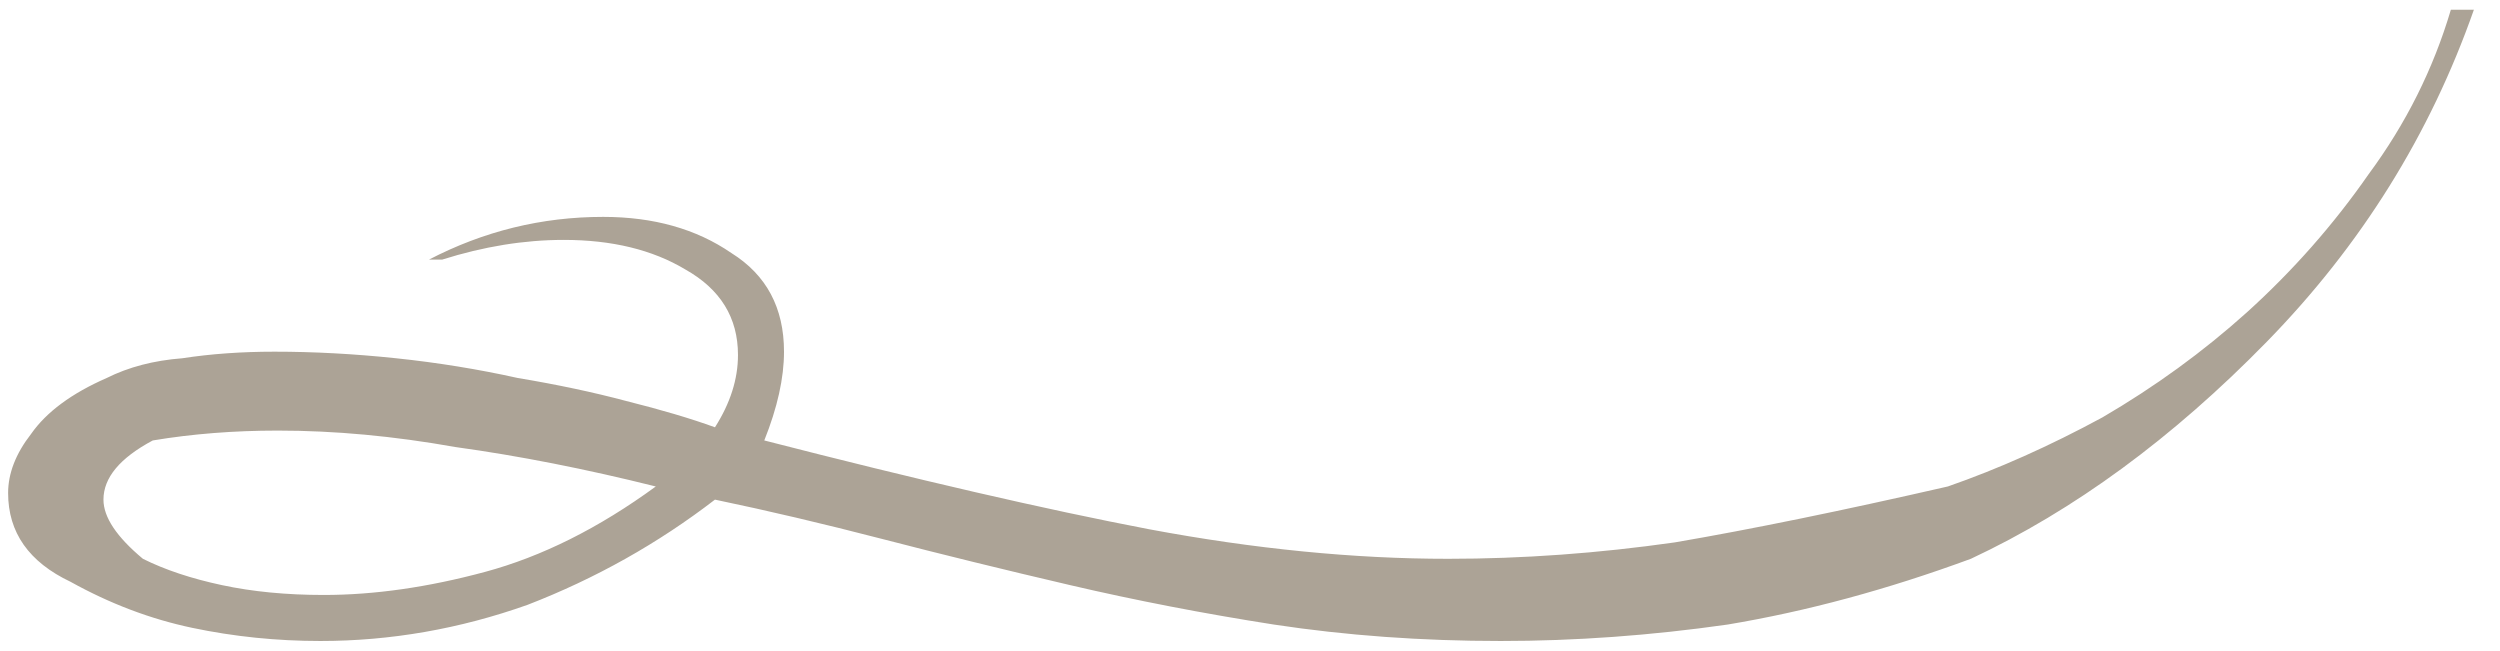 <?xml version="1.0" encoding="UTF-8"?> <svg xmlns="http://www.w3.org/2000/svg" width="73" height="19" viewBox="0 0 73 19" fill="none"><path d="M72.237 0.285C70.957 3.933 68.941 7.165 66.189 9.981C63.437 12.797 60.557 14.909 57.549 16.317C55.117 17.213 52.749 17.853 50.445 18.237C48.205 18.557 45.997 18.717 43.821 18.717C41.517 18.717 39.309 18.557 37.197 18.237C35.149 17.917 33.165 17.533 31.245 17.085C29.325 16.637 27.501 16.189 25.773 15.741C24.045 15.293 22.413 14.909 20.877 14.589C19.213 15.869 17.389 16.893 15.405 17.661C13.421 18.365 11.405 18.717 9.357 18.717C8.077 18.717 6.829 18.589 5.613 18.333C4.397 18.077 3.213 17.629 2.061 16.989C0.845 16.413 0.237 15.549 0.237 14.397C0.237 13.821 0.461 13.245 0.909 12.669C1.357 12.029 2.093 11.485 3.117 11.037C3.757 10.717 4.493 10.525 5.325 10.461C6.157 10.333 7.053 10.269 8.013 10.269C9.165 10.269 10.349 10.333 11.565 10.461C12.781 10.589 13.965 10.781 15.117 11.037C16.269 11.229 17.325 11.453 18.285 11.709C19.309 11.965 20.173 12.221 20.877 12.477C21.325 11.773 21.549 11.069 21.549 10.365C21.549 9.277 21.037 8.445 20.013 7.869C19.053 7.293 17.869 7.005 16.461 7.005C15.309 7.005 14.125 7.197 12.909 7.581H12.525C14.125 6.749 15.821 6.333 17.613 6.333C19.085 6.333 20.333 6.685 21.357 7.389C22.381 8.029 22.893 8.989 22.893 10.269C22.893 11.037 22.701 11.901 22.317 12.861C26.797 14.013 30.541 14.877 33.549 15.453C36.621 16.029 39.533 16.317 42.285 16.317C44.461 16.317 46.669 16.157 48.909 15.837C51.149 15.453 53.805 14.909 56.877 14.205C58.349 13.693 59.853 13.021 61.389 12.189C62.925 11.293 64.333 10.269 65.613 9.117C66.957 7.901 68.141 6.557 69.165 5.085C70.253 3.613 71.053 2.013 71.565 0.285H72.237ZM19.149 14.205C17.101 13.693 15.149 13.309 13.293 13.053C11.501 12.733 9.773 12.573 8.109 12.573C6.829 12.573 5.613 12.669 4.461 12.861C3.501 13.373 3.021 13.949 3.021 14.589C3.021 15.101 3.405 15.677 4.173 16.317C4.813 16.637 5.581 16.893 6.477 17.085C7.373 17.277 8.365 17.373 9.453 17.373C10.925 17.373 12.493 17.149 14.157 16.701C15.821 16.253 17.485 15.421 19.149 14.205Z" fill="#402A0C" fill-opacity="0.43"></path></svg> 